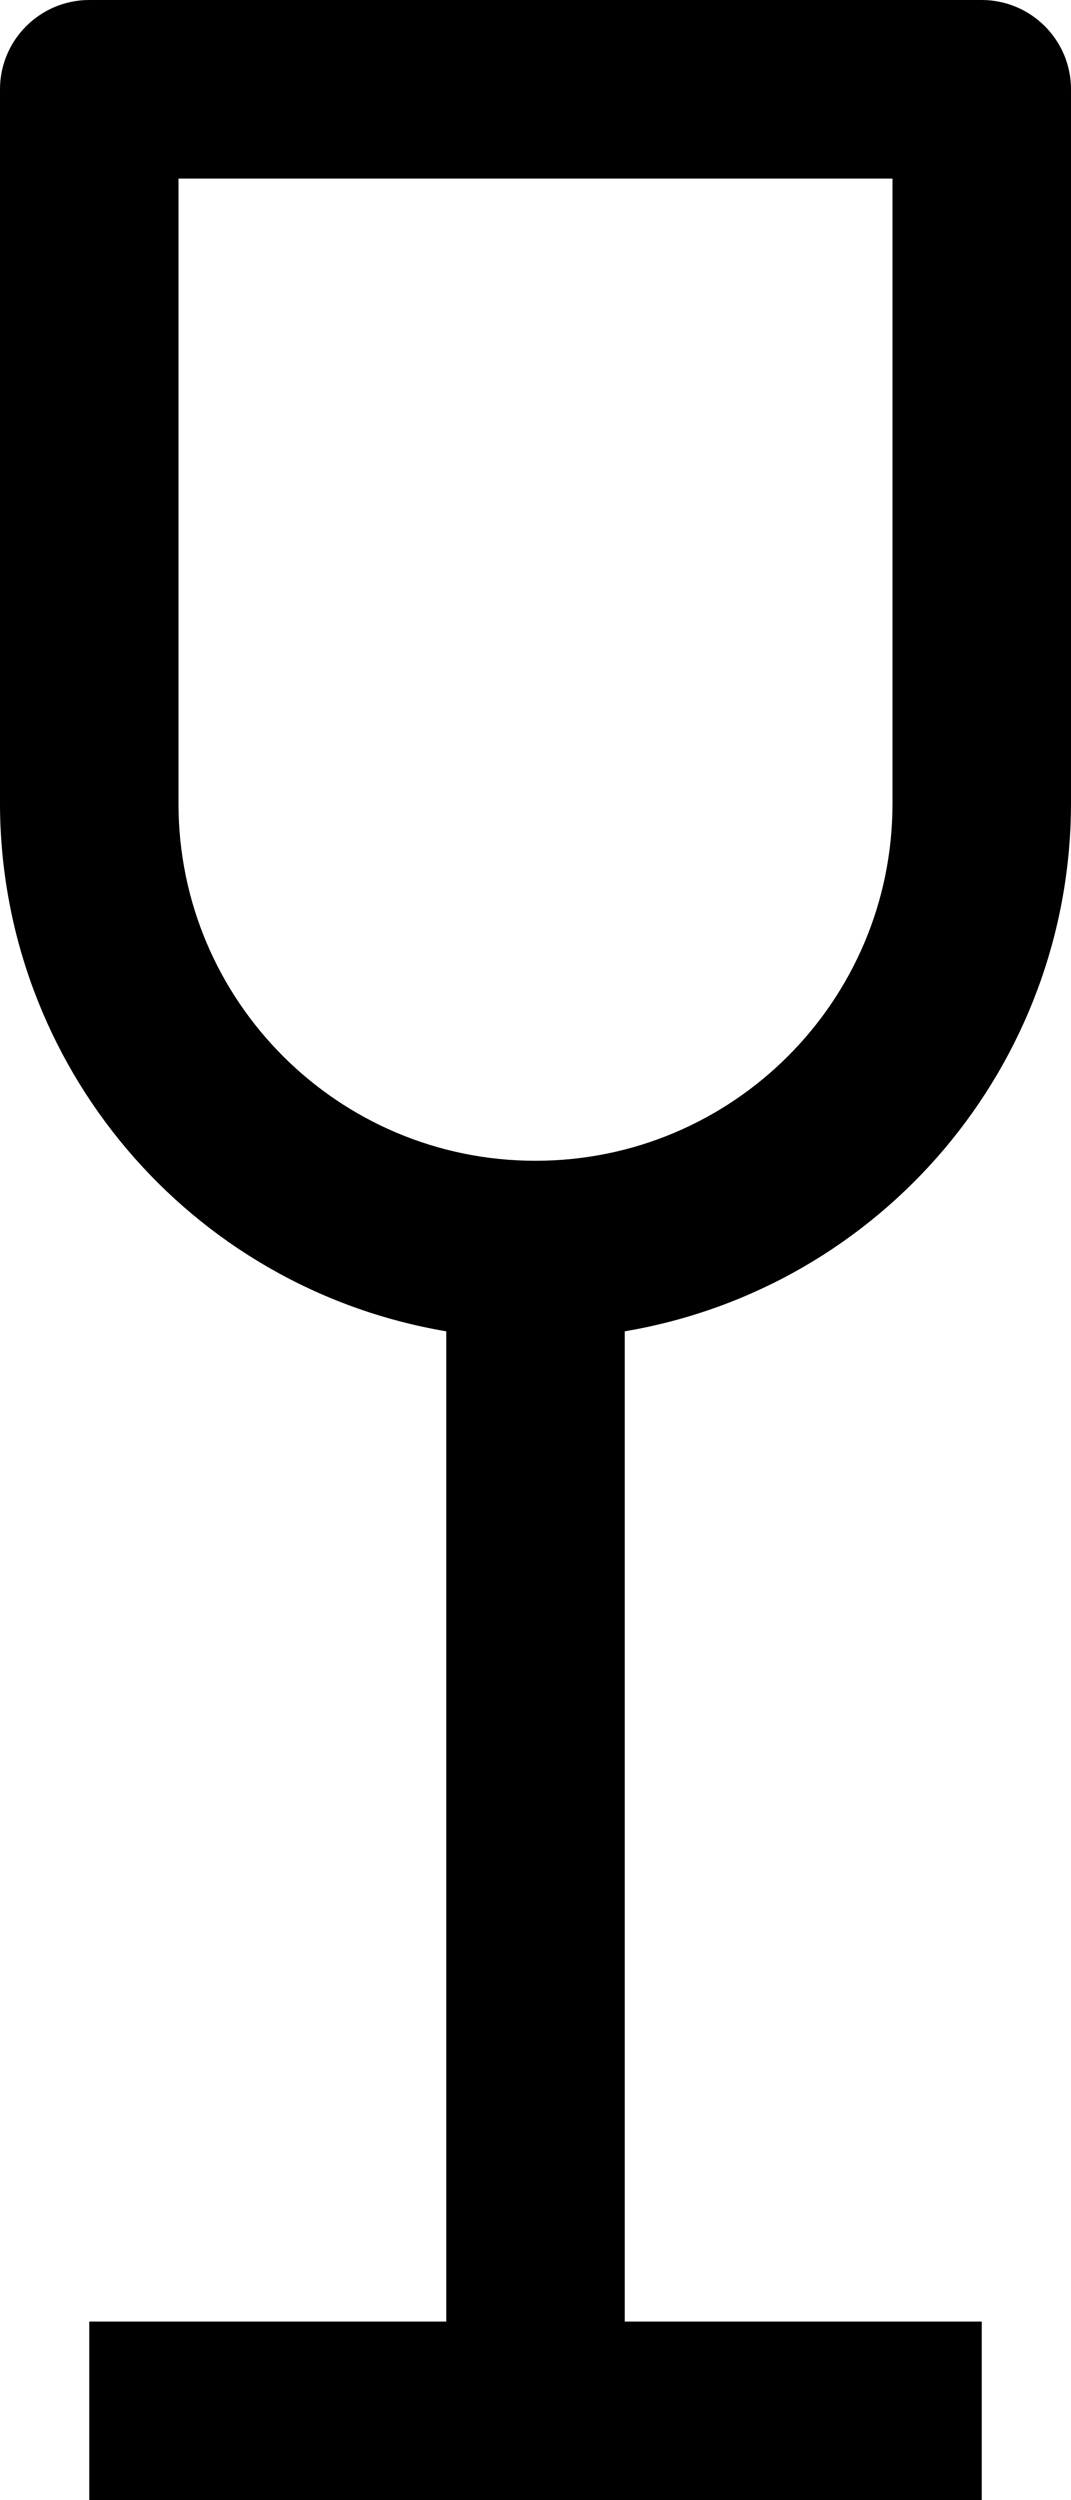 ﻿<?xml version="1.0" encoding="utf-8"?>
<svg version="1.1" xmlns:xlink="http://www.w3.org/1999/xlink" width="12px" height="28px" xmlns="http://www.w3.org/2000/svg">
  <defs>
    <pattern id="BGPattern" patternUnits="userSpaceOnUse" alignment="0 0" imageRepeat="None" />
    <mask fill="white" id="Clip4223">
      <path d="M 7 14.91  C 9.884 14.421  11.995 11.925  12 9.001  L 12 1.001  C 12 0.448  11.552 0.001  11 0  L 1 0  C 0.448 0.001  0 0.448  0 1.001  L 0 9.001  C 0.005 11.925  2.116 14.421  5 14.91  L 5 26  L 1 26  L 1 28  L 11 28  L 11 26  L 7 26  L 7 14.91  Z M 6 13  C 3.791 13  2 11.21  2 9.001  L 2 2  L 10 2  L 10 9  C 10 11.21  8.209 13  6 13  Z " fill-rule="evenodd" />
    </mask>
  </defs>
  <g transform="matrix(1 0 0 1 -18 -2 )">
    <path d="M 7 14.91  C 9.884 14.421  11.995 11.925  12 9.001  L 12 1.001  C 12 0.448  11.552 0.001  11 0  L 1 0  C 0.448 0.001  0 0.448  0 1.001  L 0 9.001  C 0.005 11.925  2.116 14.421  5 14.91  L 5 26  L 1 26  L 1 28  L 11 28  L 11 26  L 7 26  L 7 14.91  Z M 6 13  C 3.791 13  2 11.21  2 9.001  L 2 2  L 10 2  L 10 9  C 10 11.21  8.209 13  6 13  Z " fill-rule="nonzero" fill="rgba(0, 0, 0, 1)" stroke="none" transform="matrix(1 0 0 1 18 2 )" class="fill" />
    <path d="M 7 14.91  C 9.884 14.421  11.995 11.925  12 9.001  L 12 1.001  C 12 0.448  11.552 0.001  11 0  L 1 0  C 0.448 0.001  0 0.448  0 1.001  L 0 9.001  C 0.005 11.925  2.116 14.421  5 14.91  L 5 26  L 1 26  L 1 28  L 11 28  L 11 26  L 7 26  L 7 14.91  Z " stroke-width="0" stroke-dasharray="0" stroke="rgba(255, 255, 255, 0)" fill="none" transform="matrix(1 0 0 1 18 2 )" class="stroke" mask="url(#Clip4223)" />
    <path d="M 6 13  C 3.791 13  2 11.21  2 9.001  L 2 2  L 10 2  L 10 9  C 10 11.21  8.209 13  6 13  Z " stroke-width="0" stroke-dasharray="0" stroke="rgba(255, 255, 255, 0)" fill="none" transform="matrix(1 0 0 1 18 2 )" class="stroke" mask="url(#Clip4223)" />
  </g>
</svg>